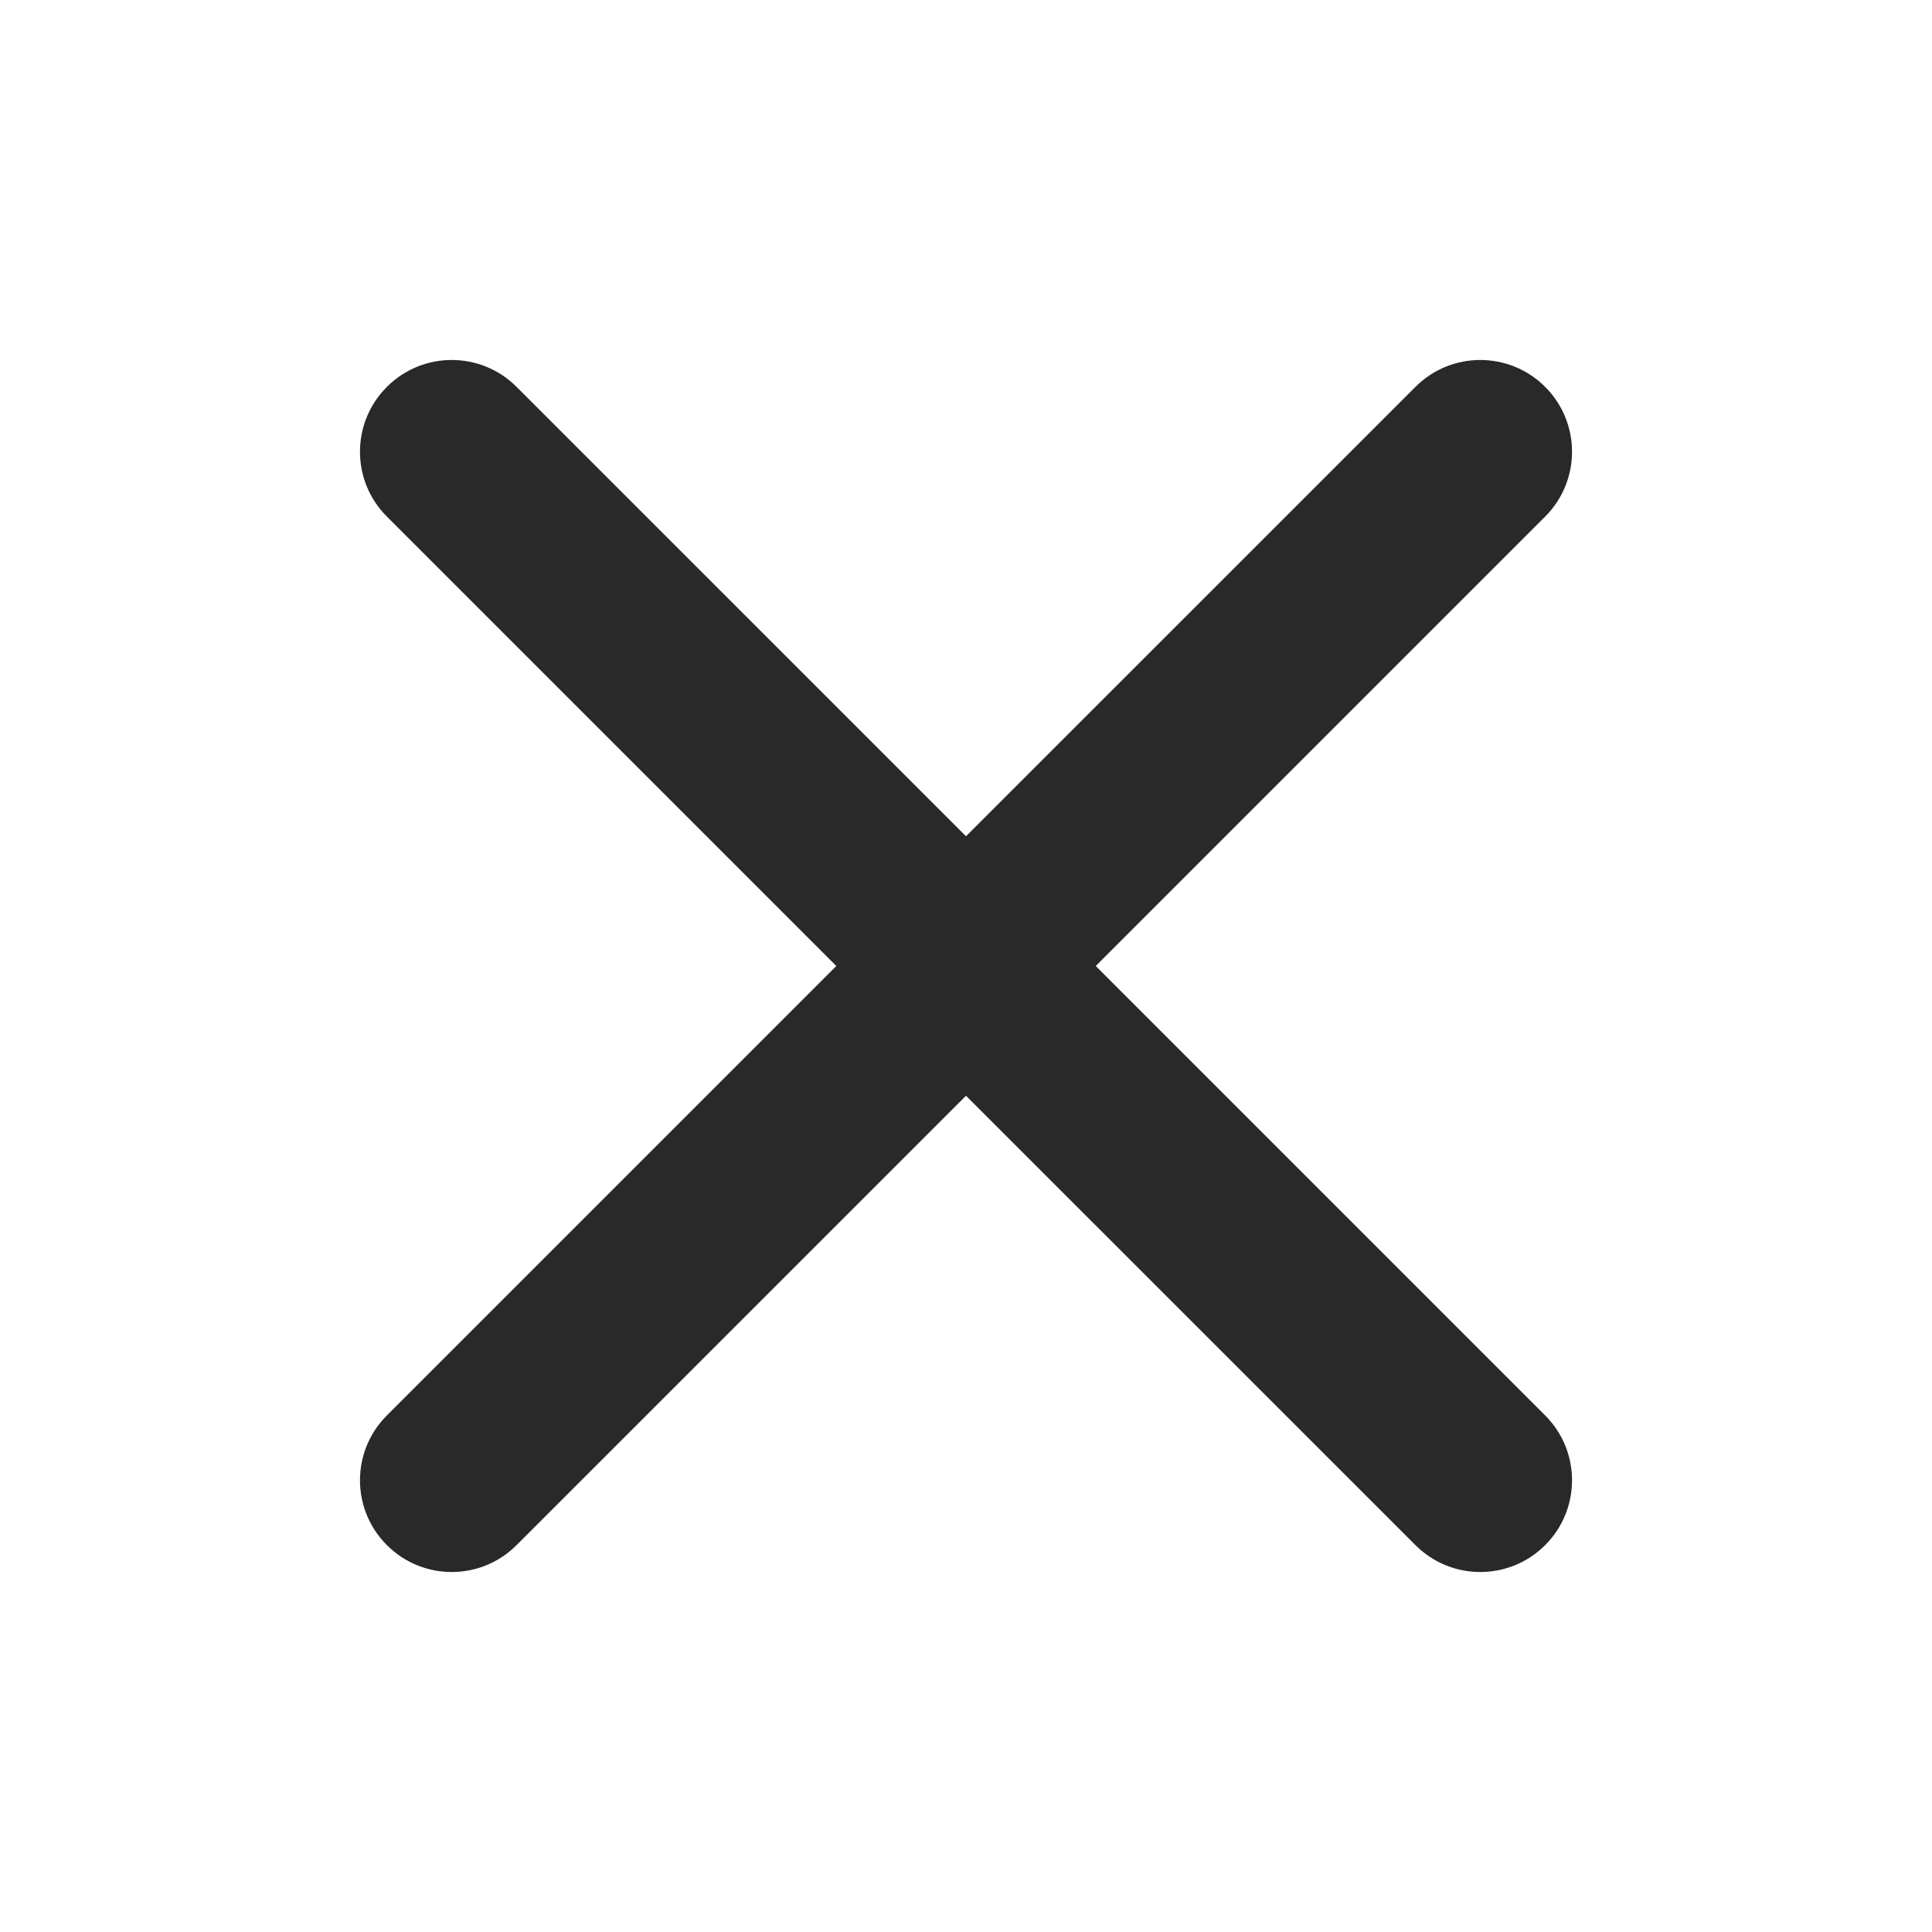 <svg width="32" height="32" viewBox="0 0 32 32" fill="none" xmlns="http://www.w3.org/2000/svg">
<path d="M25.593 8.556C26.186 7.963 26.186 7.001 25.593 6.408V6.408C24.999 5.814 24.037 5.814 23.444 6.408L16 13.851L8.556 6.408C7.963 5.814 7.001 5.814 6.408 6.408V6.408C5.814 7.001 5.814 7.963 6.408 8.556L13.852 16L6.408 23.444C5.814 24.037 5.814 24.999 6.408 25.592V25.592C7.001 26.186 7.963 26.186 8.556 25.592L16 18.149L23.444 25.592C24.037 26.186 24.999 26.186 25.593 25.592V25.592C26.186 24.999 26.186 24.037 25.593 23.444L18.149 16L25.593 8.556Z" fill="#292929"/>
</svg>
